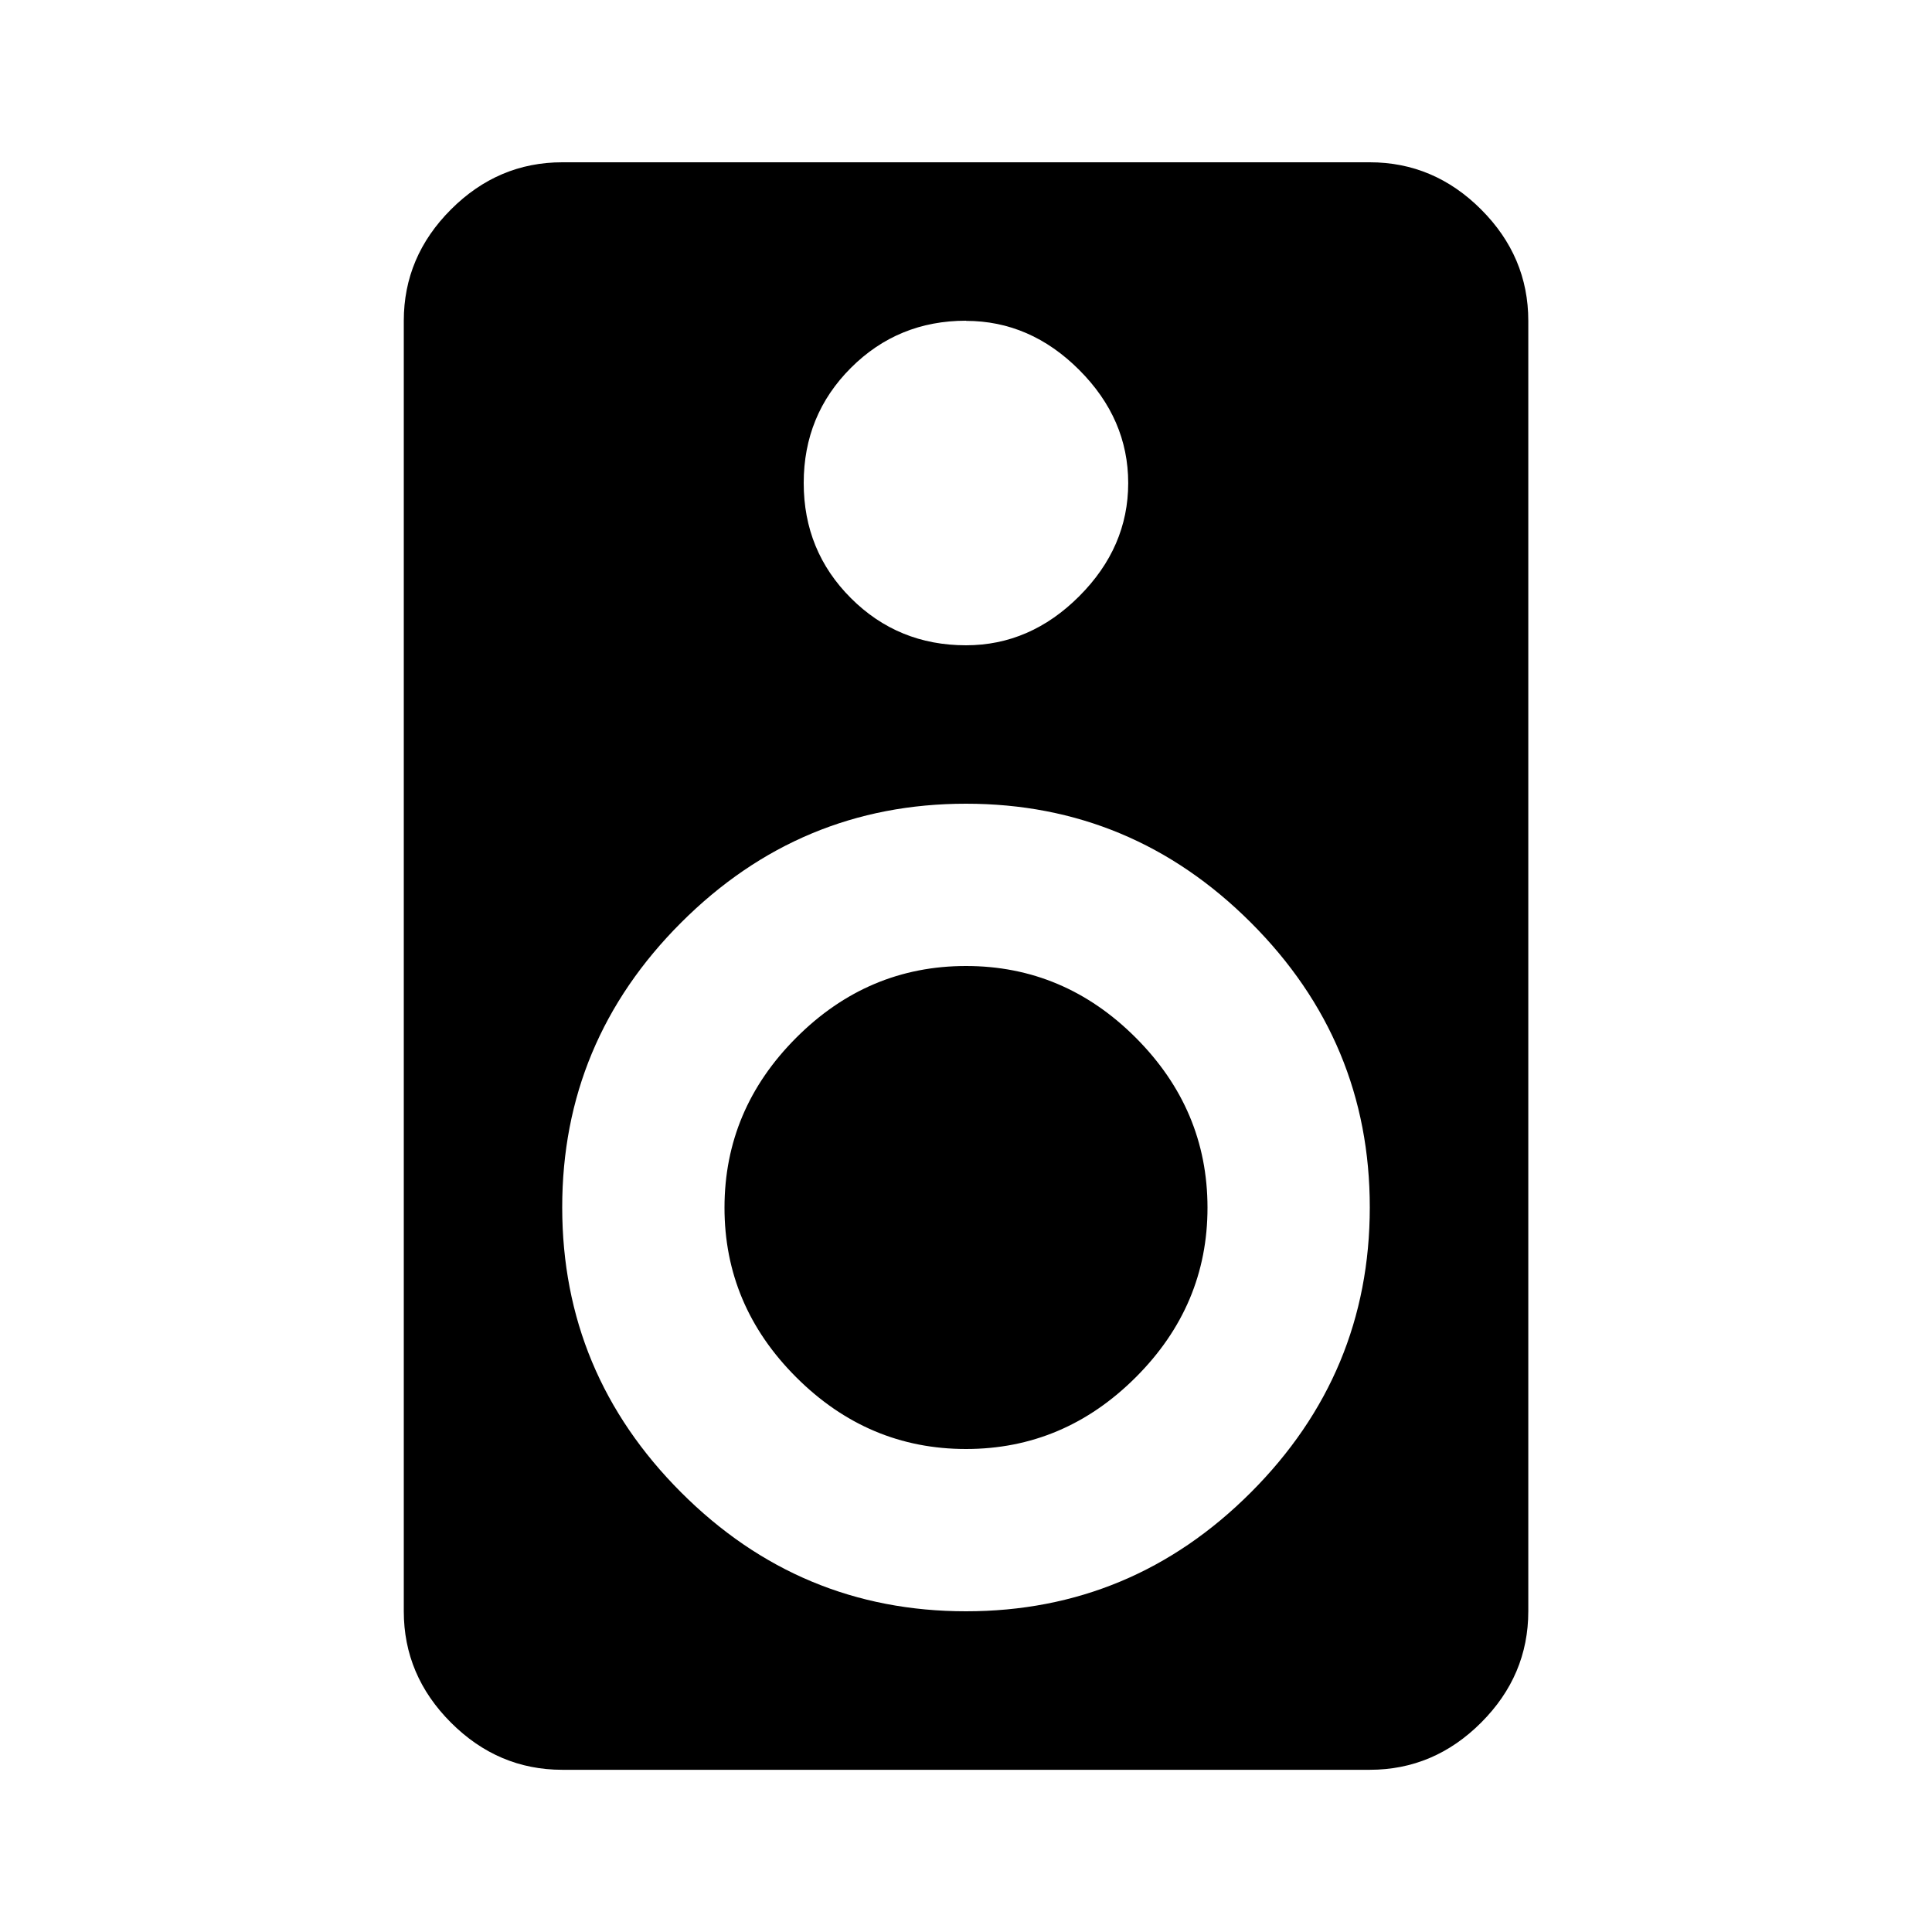 <svg xmlns="http://www.w3.org/2000/svg" width="24" height="24"><path d="M12 12q1.219 0 2.109.891T15 15t-.891 2.109T12 18t-2.109-.891T9 15t.891-2.109T12 12zm0 8.016q2.063 0 3.539-1.477T17.016 15t-1.477-3.539T12 9.984t-3.539 1.477T6.984 15t1.477 3.539T12 20.016zm0-16.032q-.844 0-1.43.586T9.984 6t.586 1.43 1.43.586q.797 0 1.406-.609t.609-1.406-.609-1.406T12 3.986zm5.016-1.968q.797 0 1.383.586t.586 1.383v16.031q0 .797-.586 1.383t-1.383.586H6.985q-.797 0-1.383-.586t-.586-1.383V3.985q0-.797.586-1.383t1.383-.586h10.031z"/></svg>
